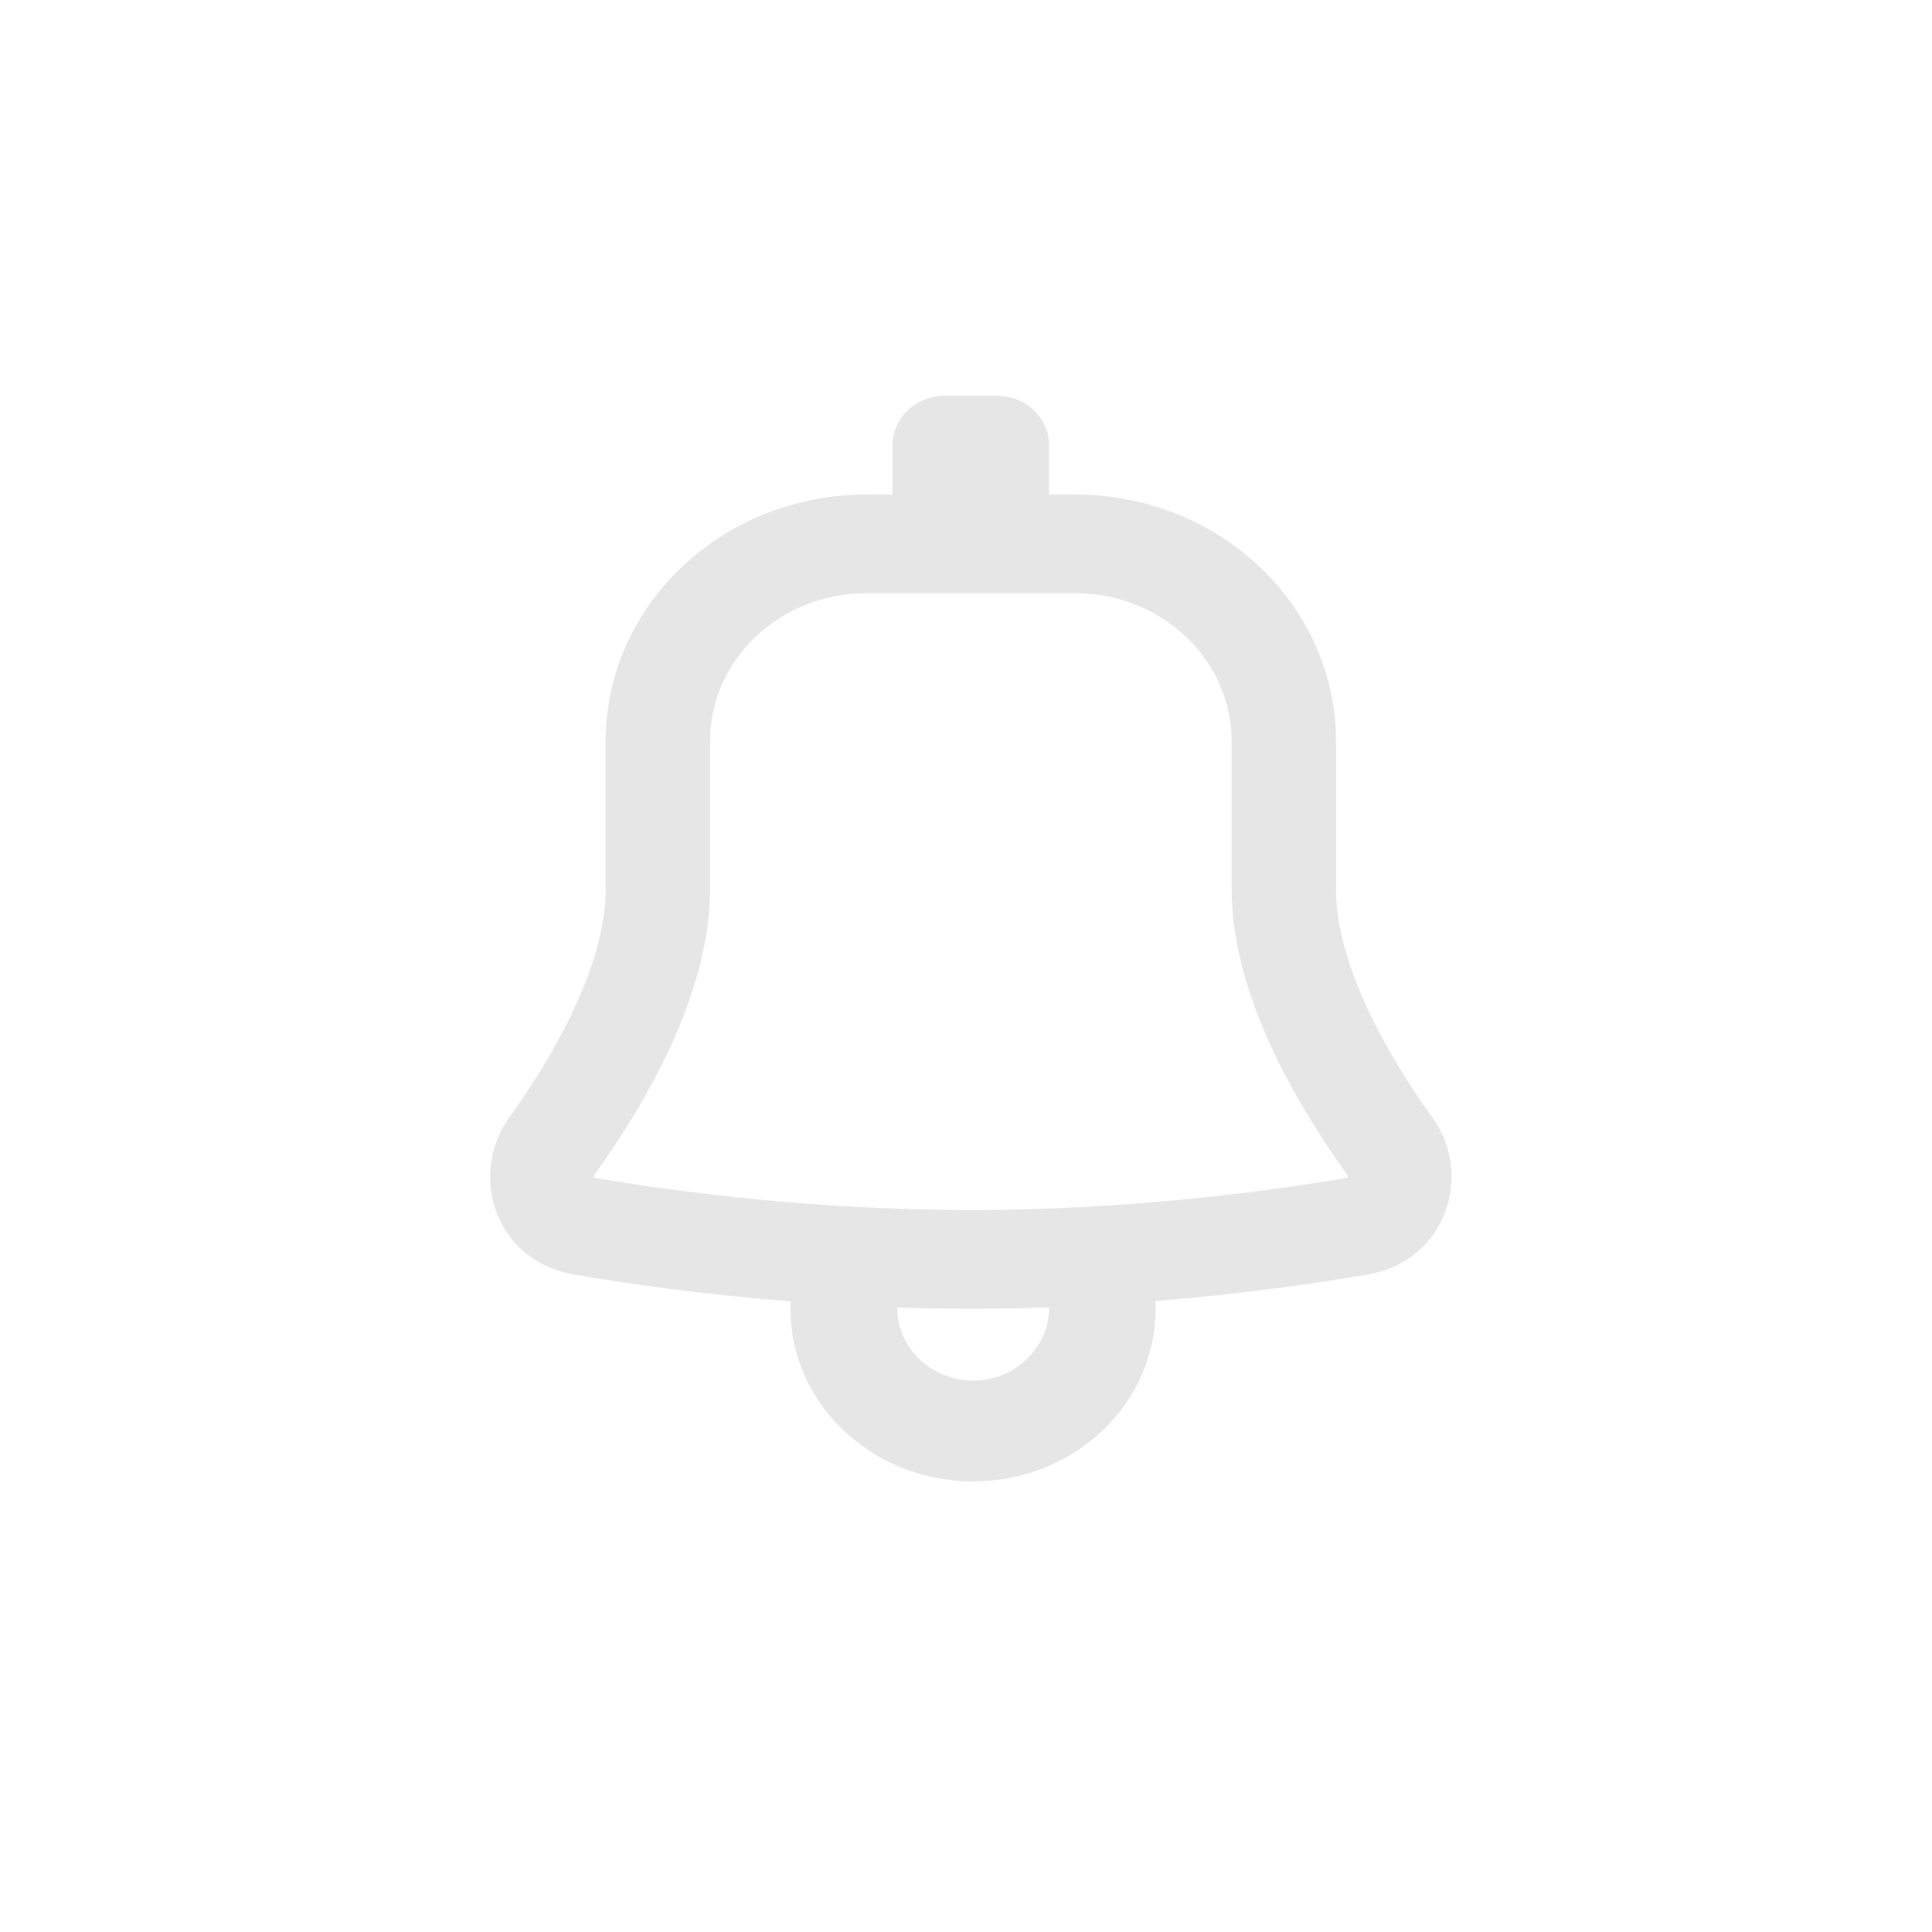 <?xml version="1.0" encoding="UTF-8" standalone="no"?>
<!-- Uploaded to: SVG Repo, www.svgrepo.com, Transformed by: SVG Repo Mixer Tools -->

<svg
   width="800"
   height="800"
   viewBox="0 0 24 24"
   fill="none"
   version="1.1"
   id="svg1"
   sodipodi:docname="bell-svgrepo-com.svg"
   inkscape:export-filename="..\..\..\zadanieRekrutacyjneAnkieta\inquiryApp\src\assets\images\bell.svg"
   inkscape:export-xdpi="7.1999998"
   inkscape:export-ydpi="7.1999998"
   xmlns:inkscape="http://www.inkscape.org/namespaces/inkscape"
   xmlns:sodipodi="http://sodipodi.sourceforge.net/DTD/sodipodi-0.dtd"
   xmlns="http://www.w3.org/2000/svg"
   xmlns:svg="http://www.w3.org/2000/svg">
  <defs
     id="defs1" />
  <sodipodi:namedview
     id="namedview1"
     pagecolor="#ffffff"
     bordercolor="#000000"
     borderopacity="0.25"
     inkscape:showpageshadow="2"
     inkscape:pageopacity="0.0"
     inkscape:pagecheckerboard="0"
     inkscape:deskcolor="#d1d1d1" />
  <g
     id="SVGRepo_iconCarrier"
     style="fill:#e6e6e6;fill-opacity:1"
     inkscape:export-filename="..\..\..\zadanieRekrutacyjneAnkieta\inquiryApp\src\assets\images\bell.svg"
     inkscape:export-xdpi="9.3761854"
     inkscape:export-ydpi="9.3761854"
     transform="matrix(0.648,0,0,0.613,4.284,4.304)">
    <path
       fill-rule="evenodd"
       clip-rule="evenodd"
       d="m 11.5,1 c -0.552,0 -1,0.448 -1,1 V 3 H 10 C 7.239,3 5,5.238 5,8 V 11 c 0,0.738 -0.233,1.572 -0.603,2.415 -0.366,0.833 -0.839,1.615 -1.256,2.229 -0.76,1.119 -0.289,2.886 1.264,3.166 1.016,0.183 2.451,0.401 4.141,0.542 -0.002,0.049 -0.003,0.098 -0.003,0.147 0,1.933 1.567,3.5 3.5,3.5 1.933,0 3.5,-1.567 3.5,-3.5 0,-0.052 -0.001,-0.103 -0.003,-0.155 1.652,-0.141 3.056,-0.355 4.054,-0.535 1.554,-0.28 2.024,-2.048 1.264,-3.166 -0.417,-0.615 -0.89,-1.396 -1.256,-2.229 C 19.233,12.572 19,11.738 19,11 V 8 C 19,5.238 16.761,3 14,3 H 13.5 V 2 c 0,-0.552 -0.448,-1 -1,-1 z M 12,19.5 c 0.511,0 1.012,-0.01 1.5,-0.029 0.008,0.804 -0.646,1.485 -1.456,1.485 -0.809,0 -1.463,-0.679 -1.456,-1.482 C 11.047,19.491 11.519,19.5 12,19.5 Z M 10,5 C 8.343,5 7,6.343 7,8 V 11 c 0,1.123 -0.345,2.246 -0.771,3.219 -0.431,0.981 -0.974,1.873 -1.433,2.549 -0.01,0.015 -0.015,0.029 -0.017,0.044 -0.001,0.013 -2.2e-4,0.025 0.002,0.035 C 6.364,17.13 9,17.5 12,17.5 c 2.999,0 5.636,-0.37 7.218,-0.654 0.003,-0.01 0.004,-0.022 0.002,-0.035 C 19.219,16.797 19.214,16.782 19.204,16.767 18.745,16.091 18.202,15.2 17.771,14.219 17.345,13.246 17,12.123 17,11 V 8 C 17,6.343 15.657,5 14,5 Z"
       fill="#0F0F0F"
       id="path1"
       style="fill:#e6e6e6;fill-opacity:1" />
  </g>
</svg>
